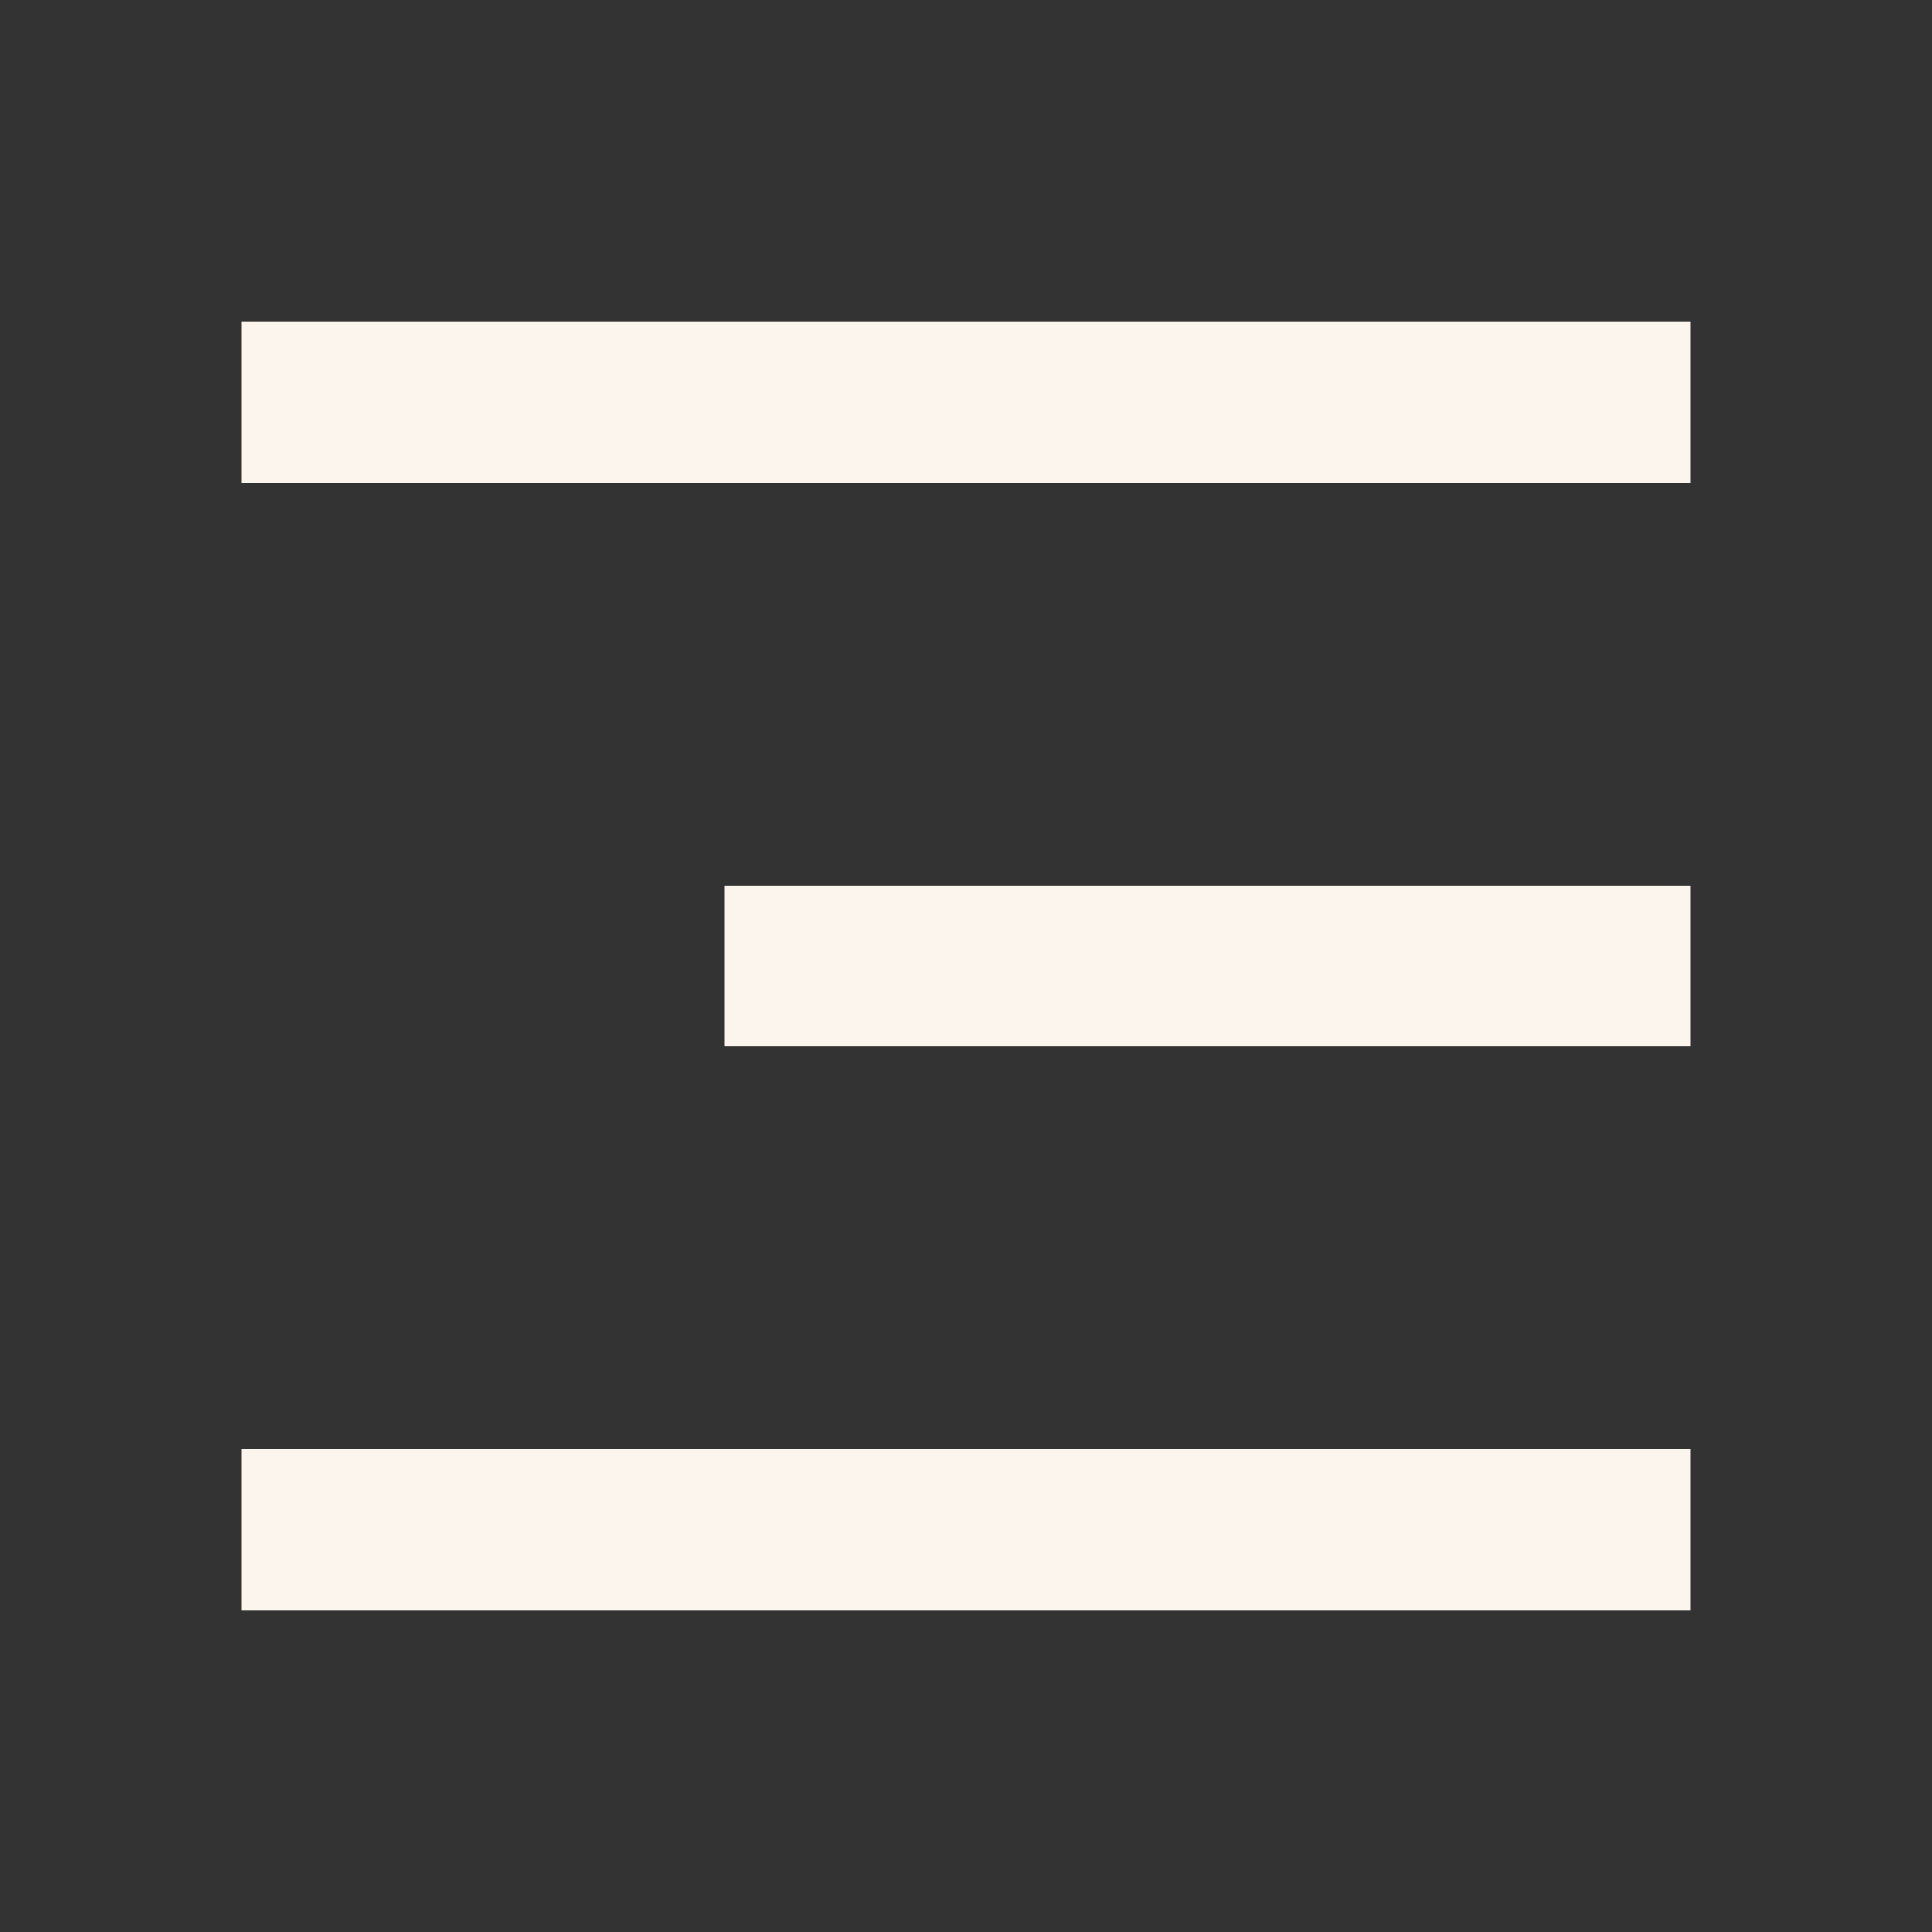 <svg xmlns="http://www.w3.org/2000/svg" viewBox="0 0 24 24" fill="#fcf5ed"><rect x="0" y="0" width="24" height="24" fill="#333333" stroke="none"/><path d="M3 4H21V6H3V4ZM9 11H21V13H9V11ZM3 18H21V20H3V18Z"></path></svg>